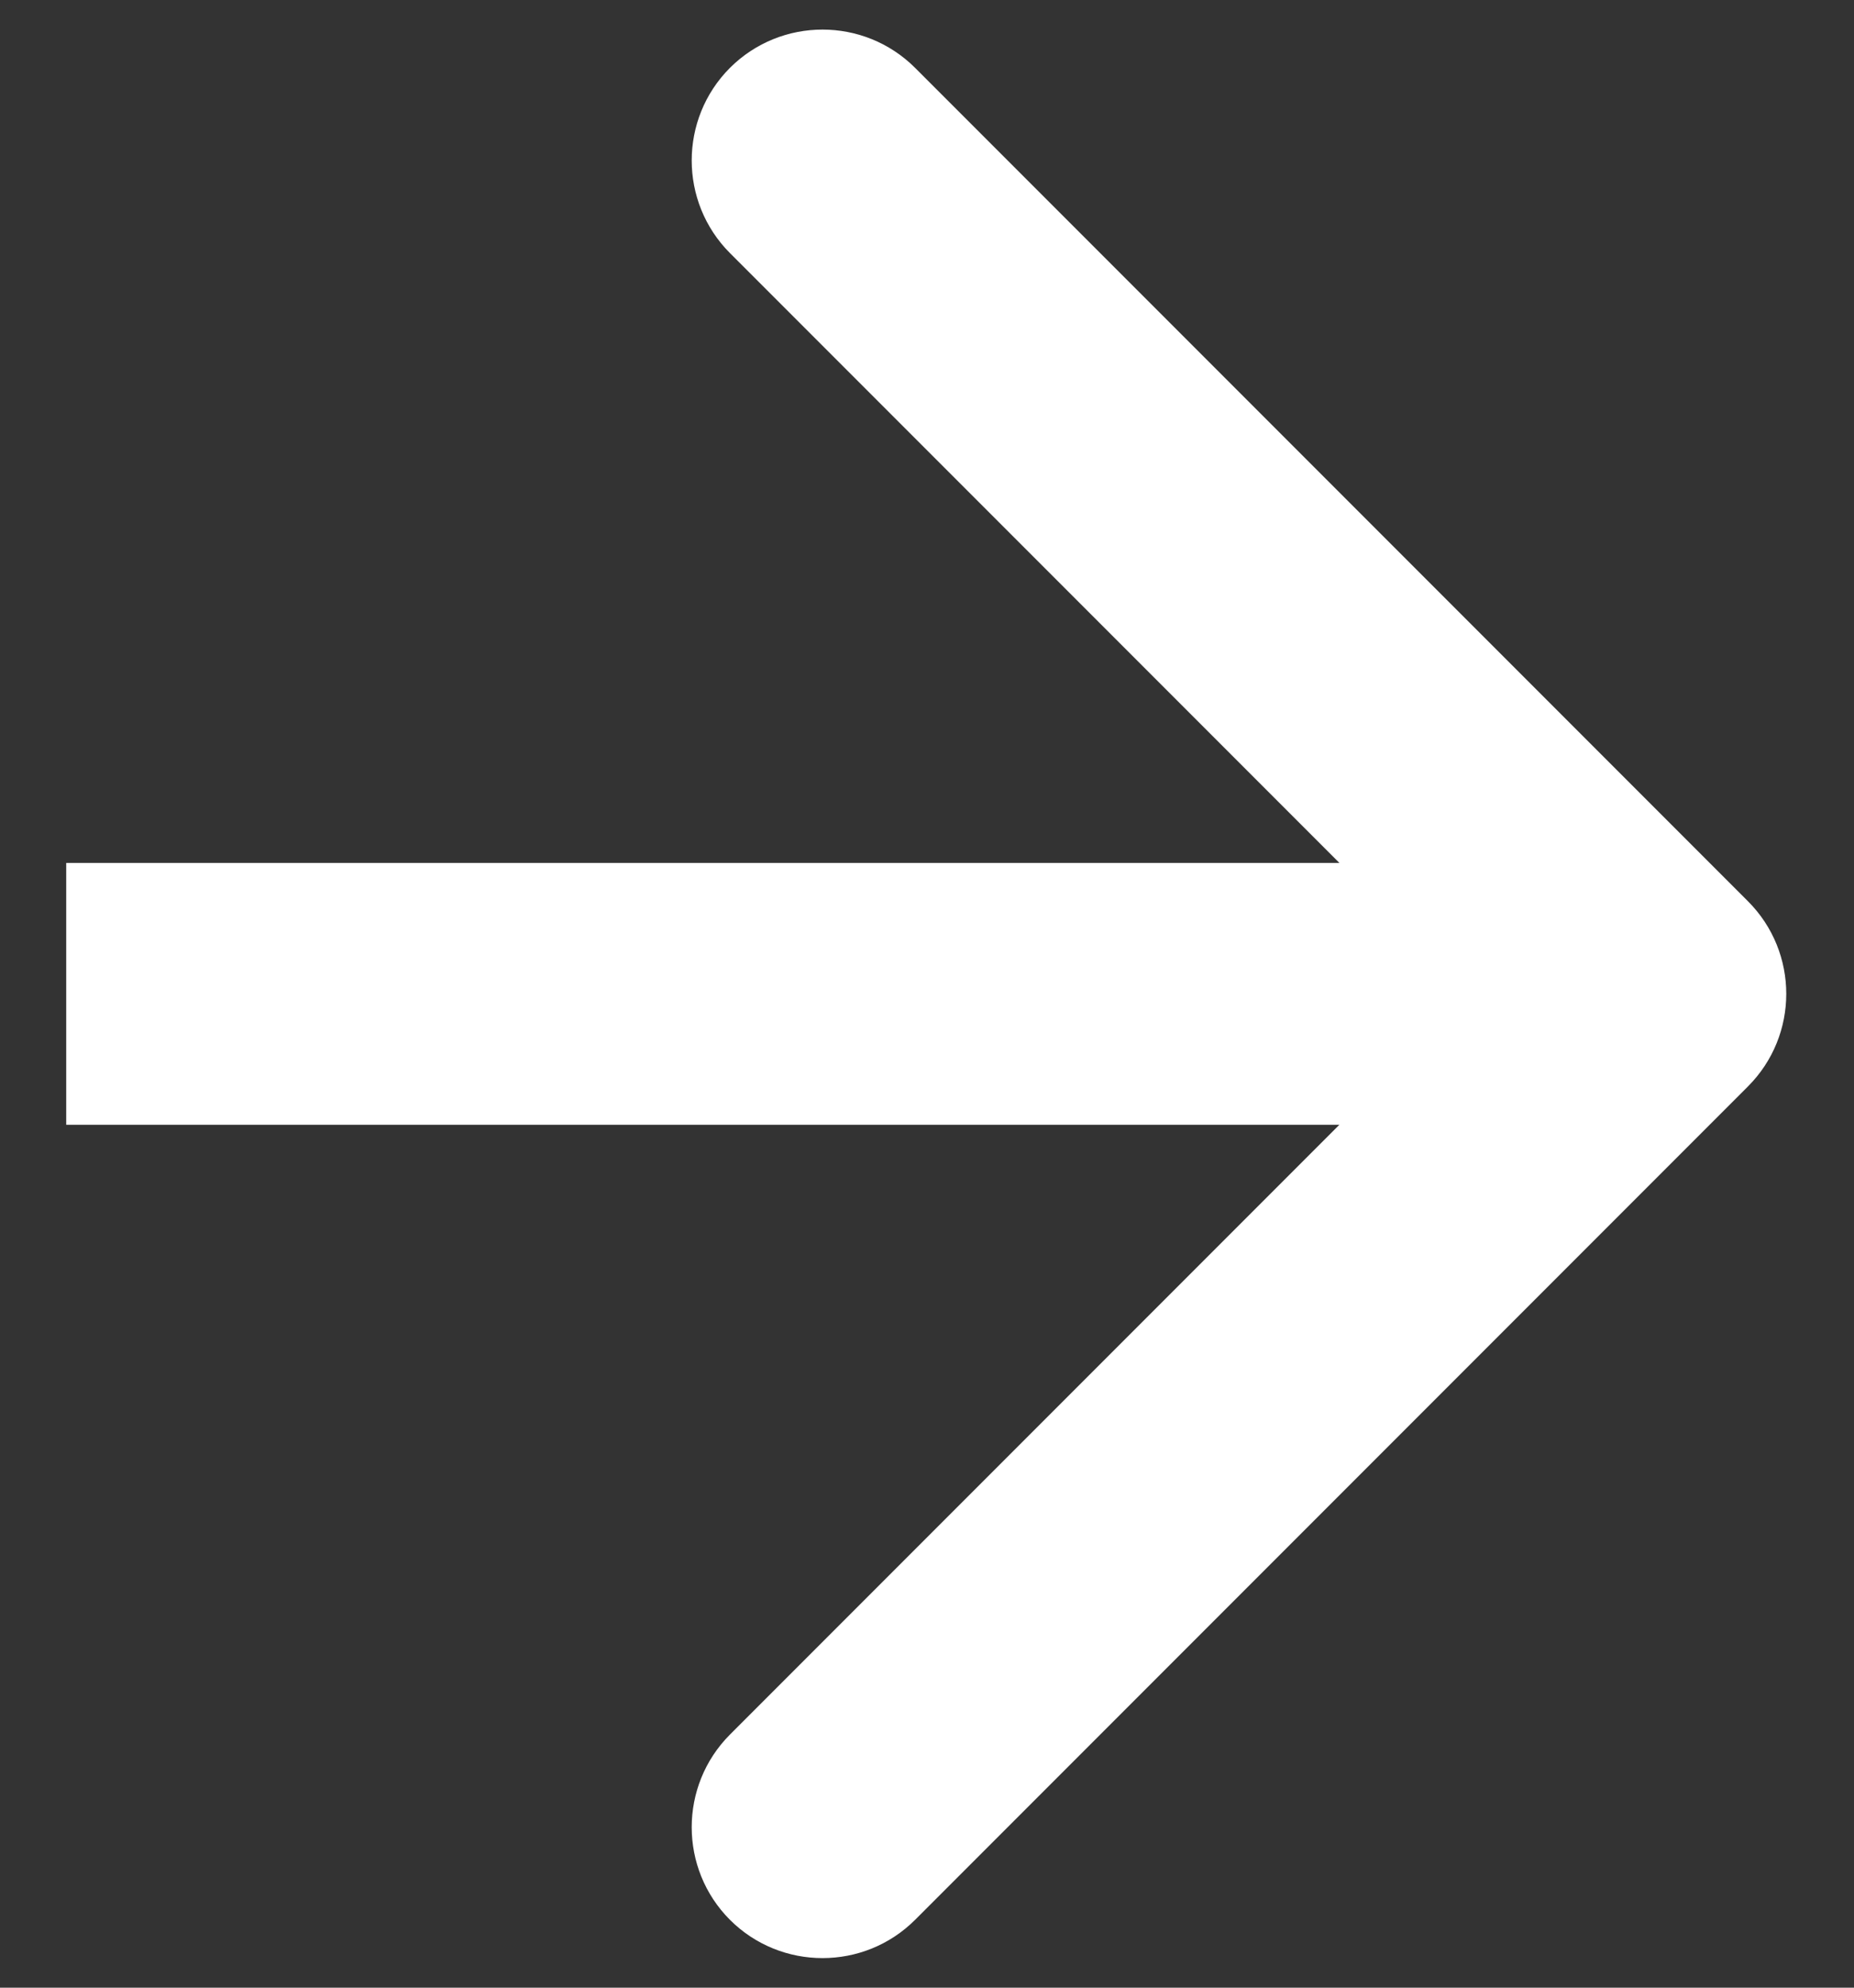 <svg width="14" height="15" viewBox="0 0 14 15" fill="none" xmlns="http://www.w3.org/2000/svg">
<rect x="0" y="0" width="14" height="15" fill="#333333" stroke="none"/>
<path id="Line 1" d="M13.199 8.199C13.585 7.813 13.585 7.187 13.199 6.801L6.91 0.512C6.524 0.127 5.898 0.127 5.512 0.512C5.127 0.898 5.127 1.524 5.512 1.91L11.102 7.5L5.512 13.09C5.127 13.476 5.127 14.102 5.512 14.488C5.898 14.873 6.524 14.873 6.91 14.488L13.199 8.199ZM0.5 8.488H12.5V6.512H0.5V8.488Z" fill="white"/>
</svg>
